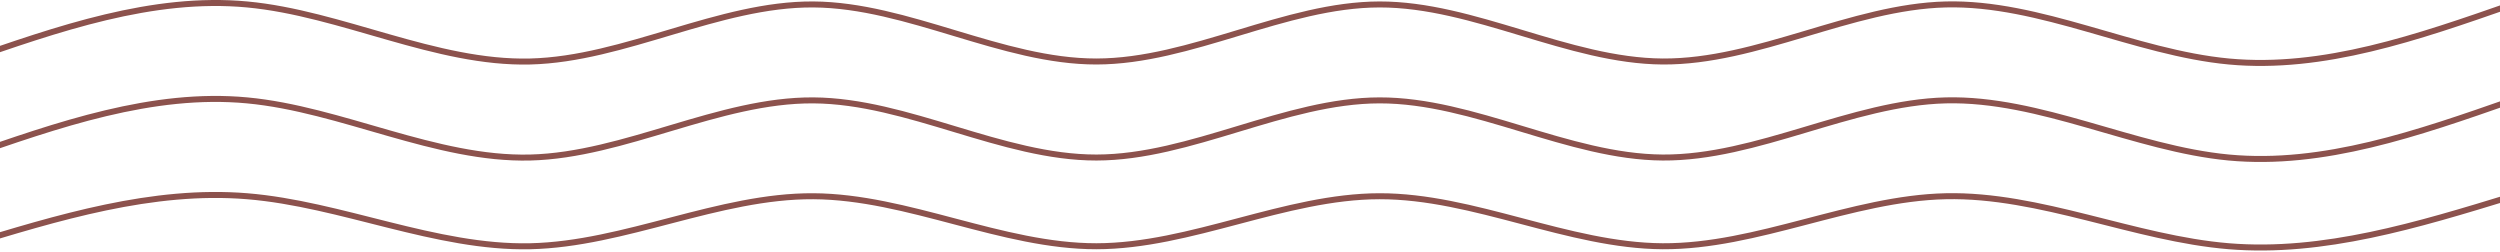 <svg width="834" height="84" viewBox="0 0 834 84" fill="none" xmlns="http://www.w3.org/2000/svg">
<path d="M-12 20.516C19.481 9.528 50.962 -1.459 82.445 1.484C113.926 4.428 145.408 21.303 176.889 20.516C208.37 19.727 239.851 1.277 271.334 1.484C302.815 1.692 334.296 20.557 365.777 20.516C397.259 20.474 428.741 1.526 460.223 1.484C491.704 1.442 523.185 20.308 554.666 20.516C586.149 20.722 617.63 2.272 649.111 1.484C680.593 0.697 712.074 17.571 743.555 20.516C775.038 23.459 806.519 12.472 838 1.484" stroke="#8C524D" stroke-width="2"/>
<path d="M-12 52.551C19.481 41.544 50.962 30.535 82.445 33.486C113.926 36.434 145.408 53.342 176.889 52.551C208.37 51.763 239.851 33.278 271.334 33.486C302.815 33.693 334.296 52.593 365.777 52.551C397.259 52.511 428.741 33.526 460.223 33.486C491.704 33.444 523.185 52.344 554.666 52.551C586.149 52.76 617.63 34.275 649.111 33.486C680.593 32.696 712.074 49.602 743.555 52.551C775.038 55.502 806.519 44.493 838 33.486" stroke="#8C524D" stroke-width="2"/>
<path d="M-12 82.146C19.481 72.514 50.962 62.882 82.445 65.462C113.926 68.043 145.408 82.836 176.889 82.146C208.37 81.455 239.851 65.281 271.334 65.462C302.815 65.644 334.296 82.182 365.777 82.146C397.259 82.109 428.741 65.499 460.223 65.462C491.704 65.426 523.185 81.964 554.666 82.146C586.149 82.327 617.63 66.153 649.111 65.462C680.593 64.772 712.074 79.565 743.555 82.146C775.038 84.726 806.519 75.094 838 65.462" stroke="#8C524D" stroke-width="2"/>
</svg>
